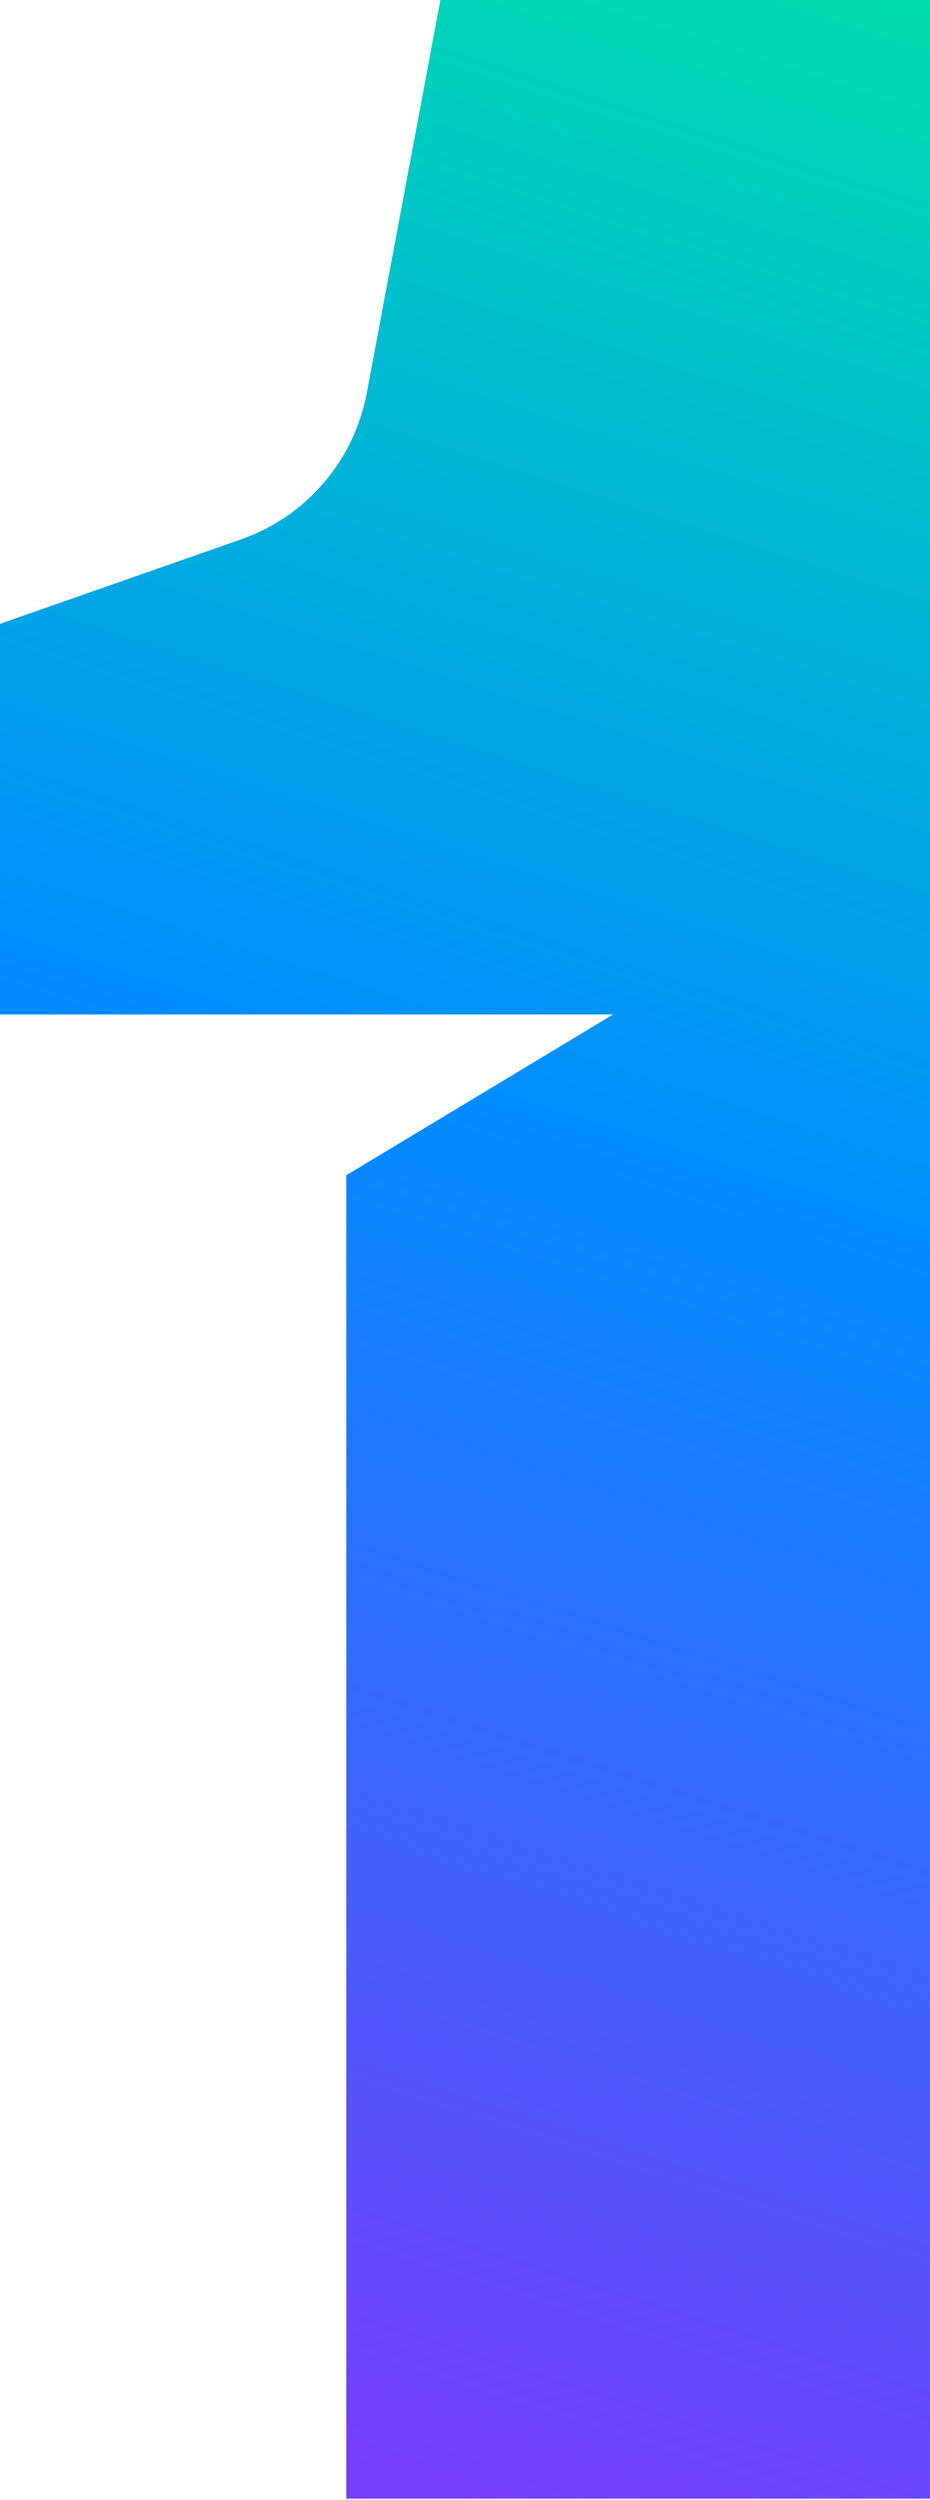 <svg width="93" height="250" viewBox="0 0 93 250" fill="none" xmlns="http://www.w3.org/2000/svg">
<g clip-path="url(#clip0_1080_45480)">
<path d="M93.11 0V249.85H34.63V117.52L61.31 101.44H0V62.38L24.09 53.94C30.61 51.66 35.41 46.07 36.68 39.28L44.04 0H93.12H93.11Z" fill="url(#paint0_linear_1080_45480)"/>
</g>
<defs>
<linearGradient id="paint0_linear_1080_45480" x1="19.18" y1="241.49" x2="98.1" y2="-4.65" gradientUnits="userSpaceOnUse">
<stop stop-color="#773EFA"/>
<stop offset="0.51" stop-color="#028BFF"/>
<stop offset="1" stop-color="#00E2AA"/>
</linearGradient>
<clipPath id="clip0_1080_45480">
<rect width="93.11" height="249.85" fill="white"/>
</clipPath>
</defs>
</svg>
